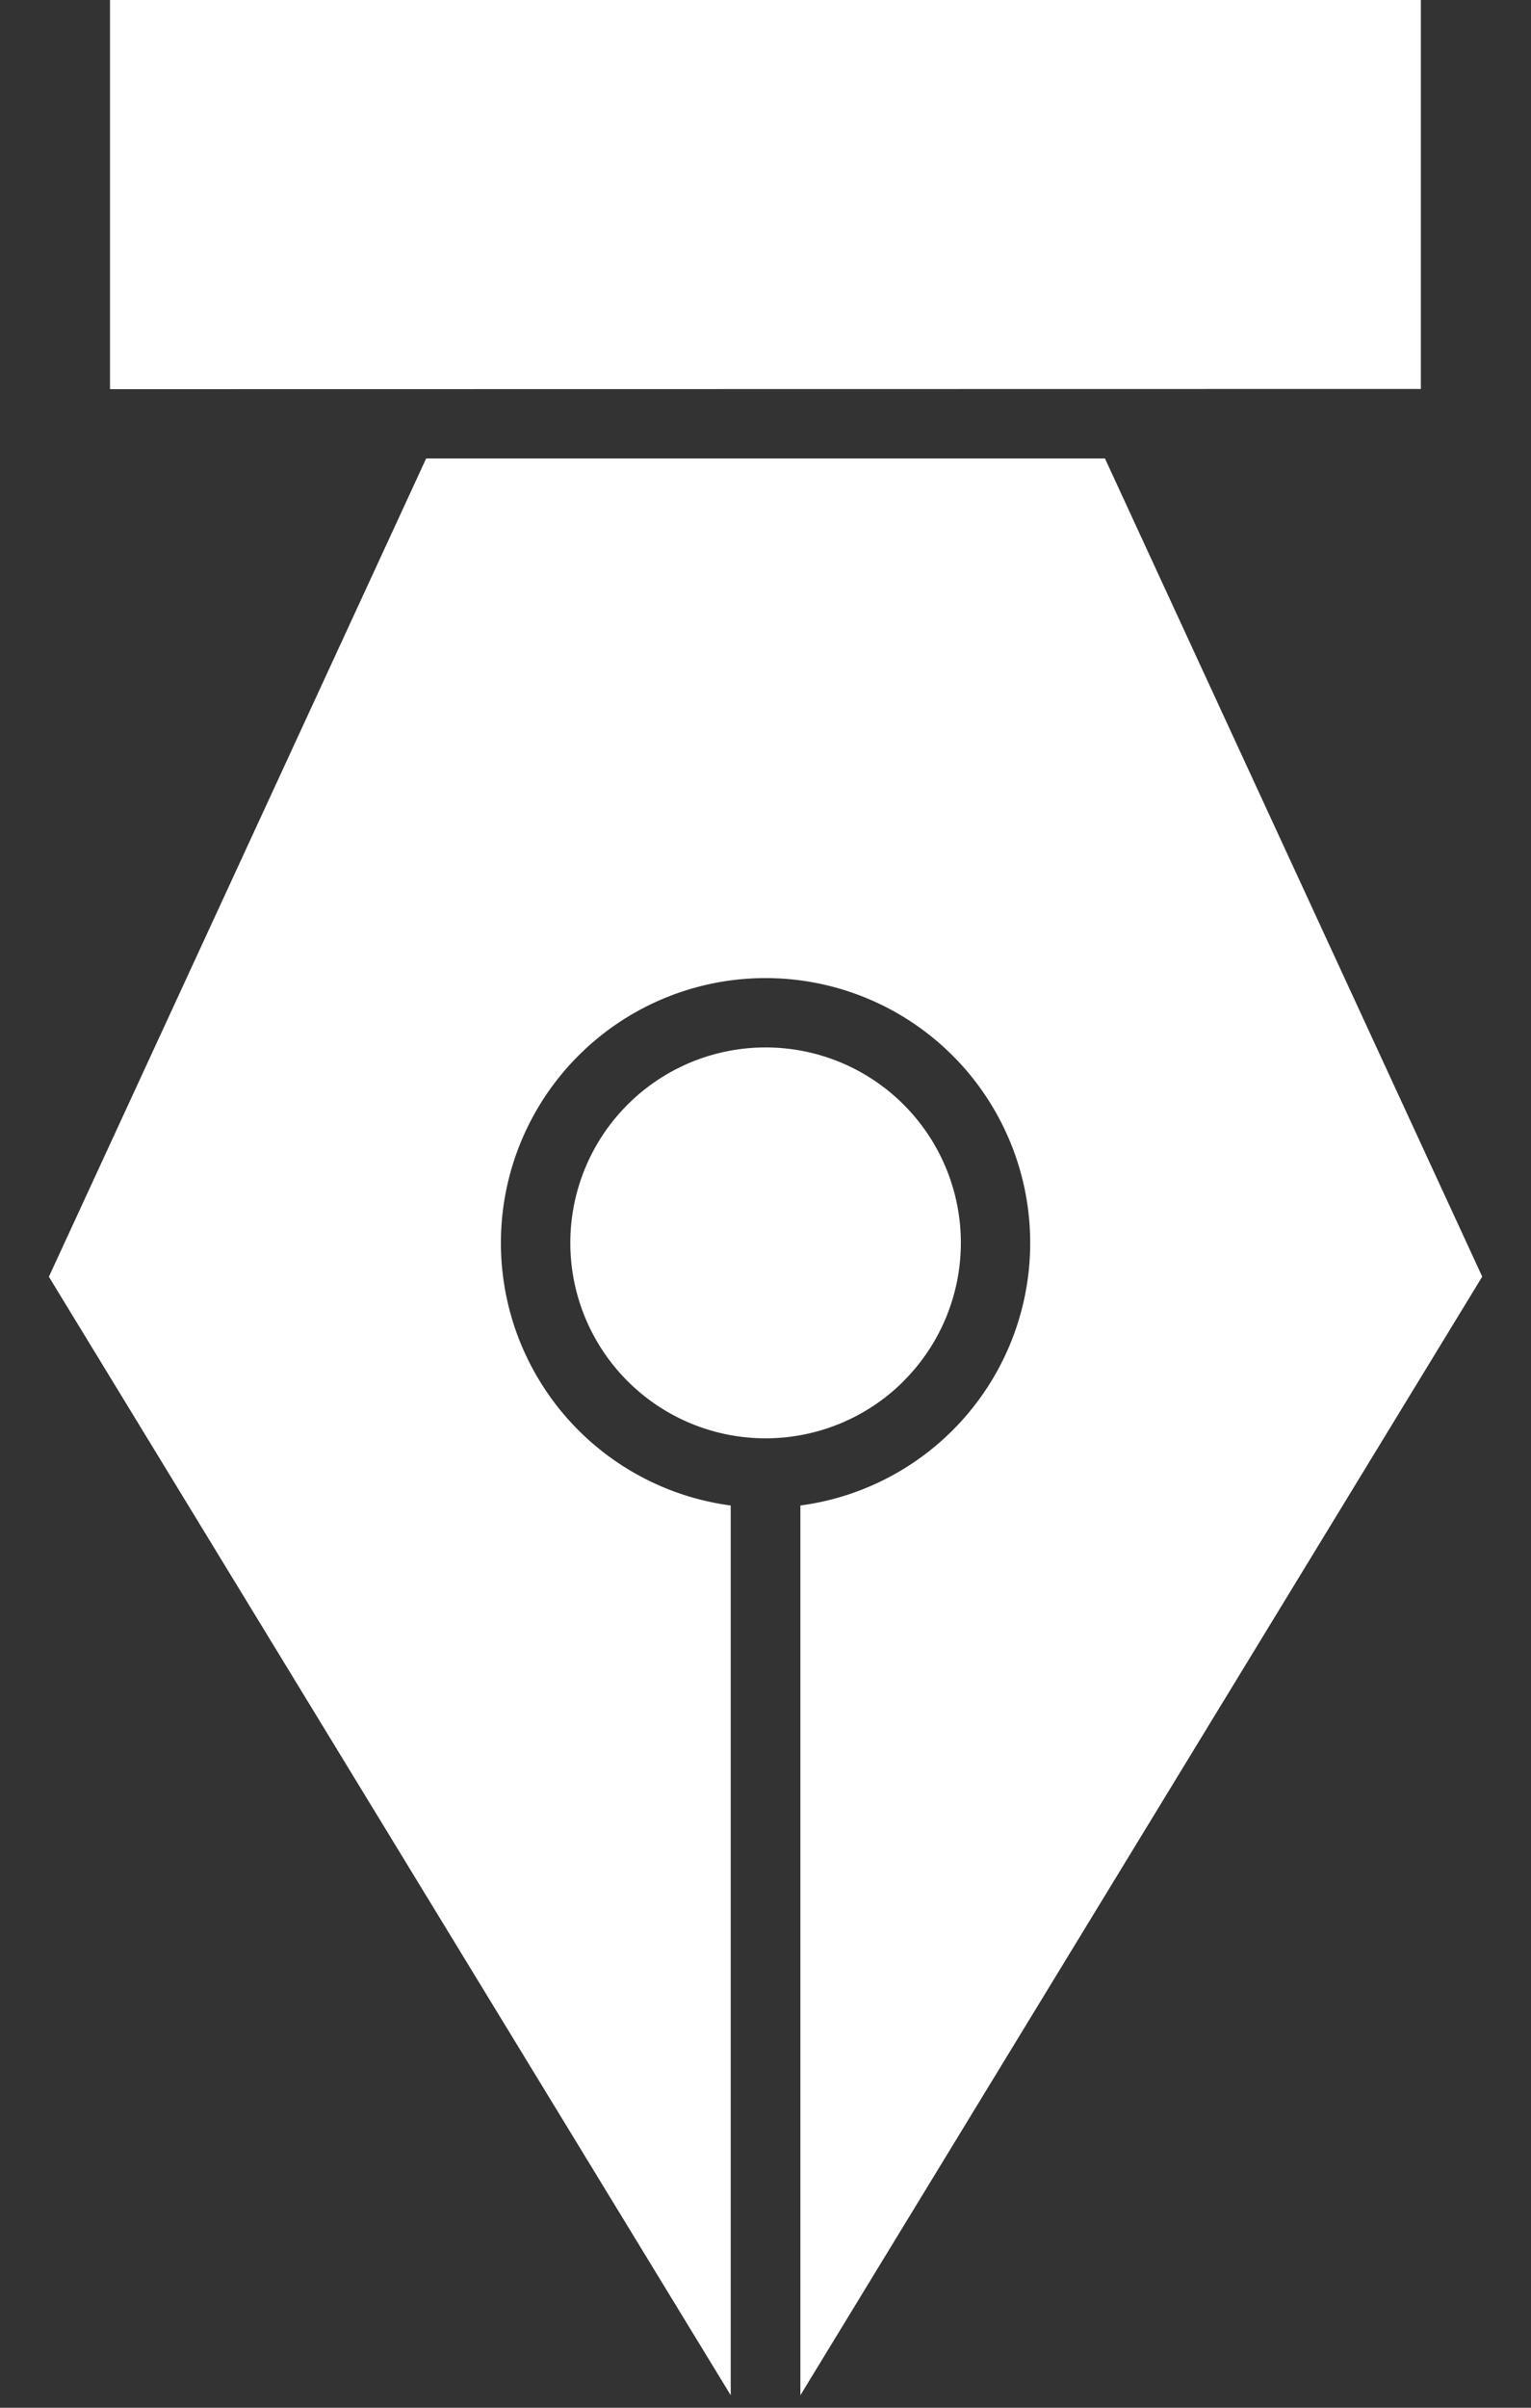 <svg xmlns="http://www.w3.org/2000/svg" width="14" height="22" viewBox="0 0 14 22"><rect x="0" y="0" width="14" height="22" fill="#333333" stroke="none"/><g><g><path fill="#fff" d="M7.319 21.886v-8.13a2.42 2.42 0 1 0-.637 0v8.13L.447 11.666l3.45-7.477h6.207l3.45 7.476zM1.006 3.556V-.117h11.987v3.671zm7.258 9.063a1.785 1.785 0 1 1-2.526-2.525 1.785 1.785 0 0 1 2.526 2.524z"/></g></g></svg>